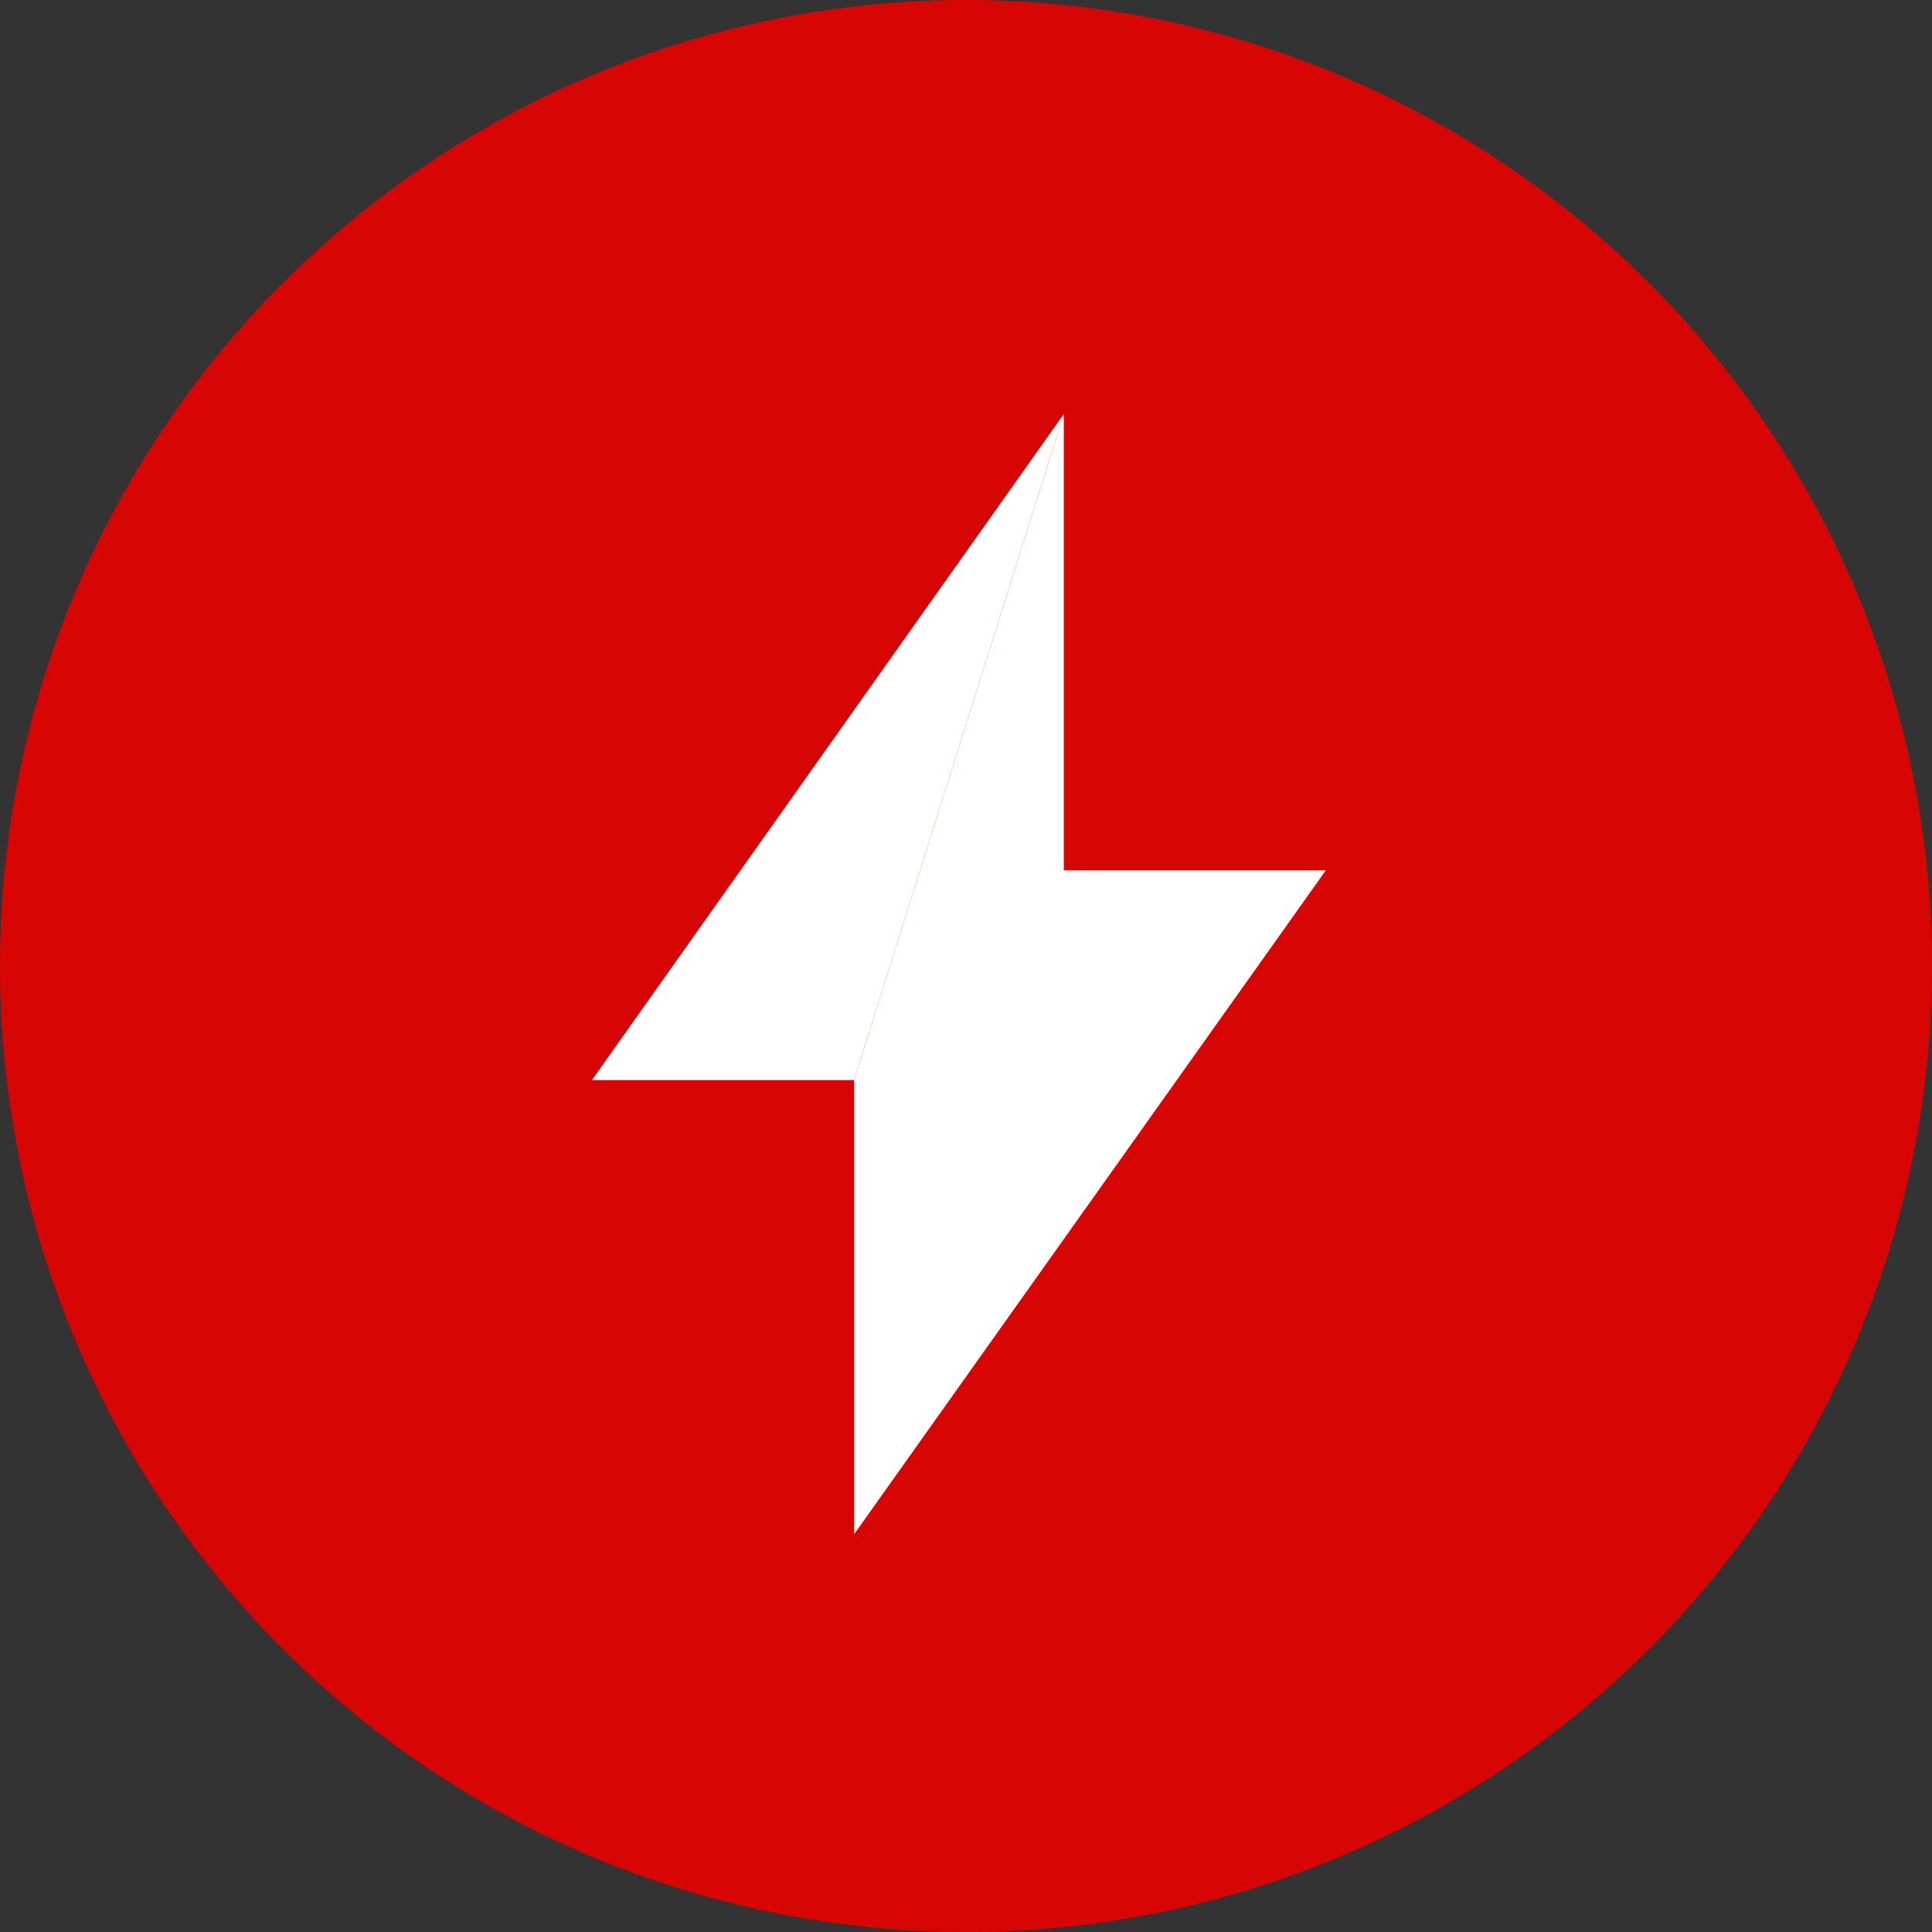 <svg width="100" height="100" viewBox="0 0 100 100" fill="none" xmlns="http://www.w3.org/2000/svg">
<rect x="0" y="0" width="100" height="100" fill="#333333" stroke="none"/>
<circle cx="50" cy="50" r="50" fill="#D80505"/>
<path d="M55.063 21.43L44.206 55.903L44.206 79.416L68.623 45.051L55.063 45.051L55.063 21.43Z" fill="white"/>
<path fill-rule="evenodd" clip-rule="evenodd" d="M44.206 55.903L30.639 55.903C31.361 55.902 39.382 55.903 44.206 55.903Z" fill="white"/>
<path d="M55.063 21.43L30.639 55.903C31.361 55.902 39.382 55.903 44.206 55.903L55.063 21.43Z" fill="white"/>
</svg>
